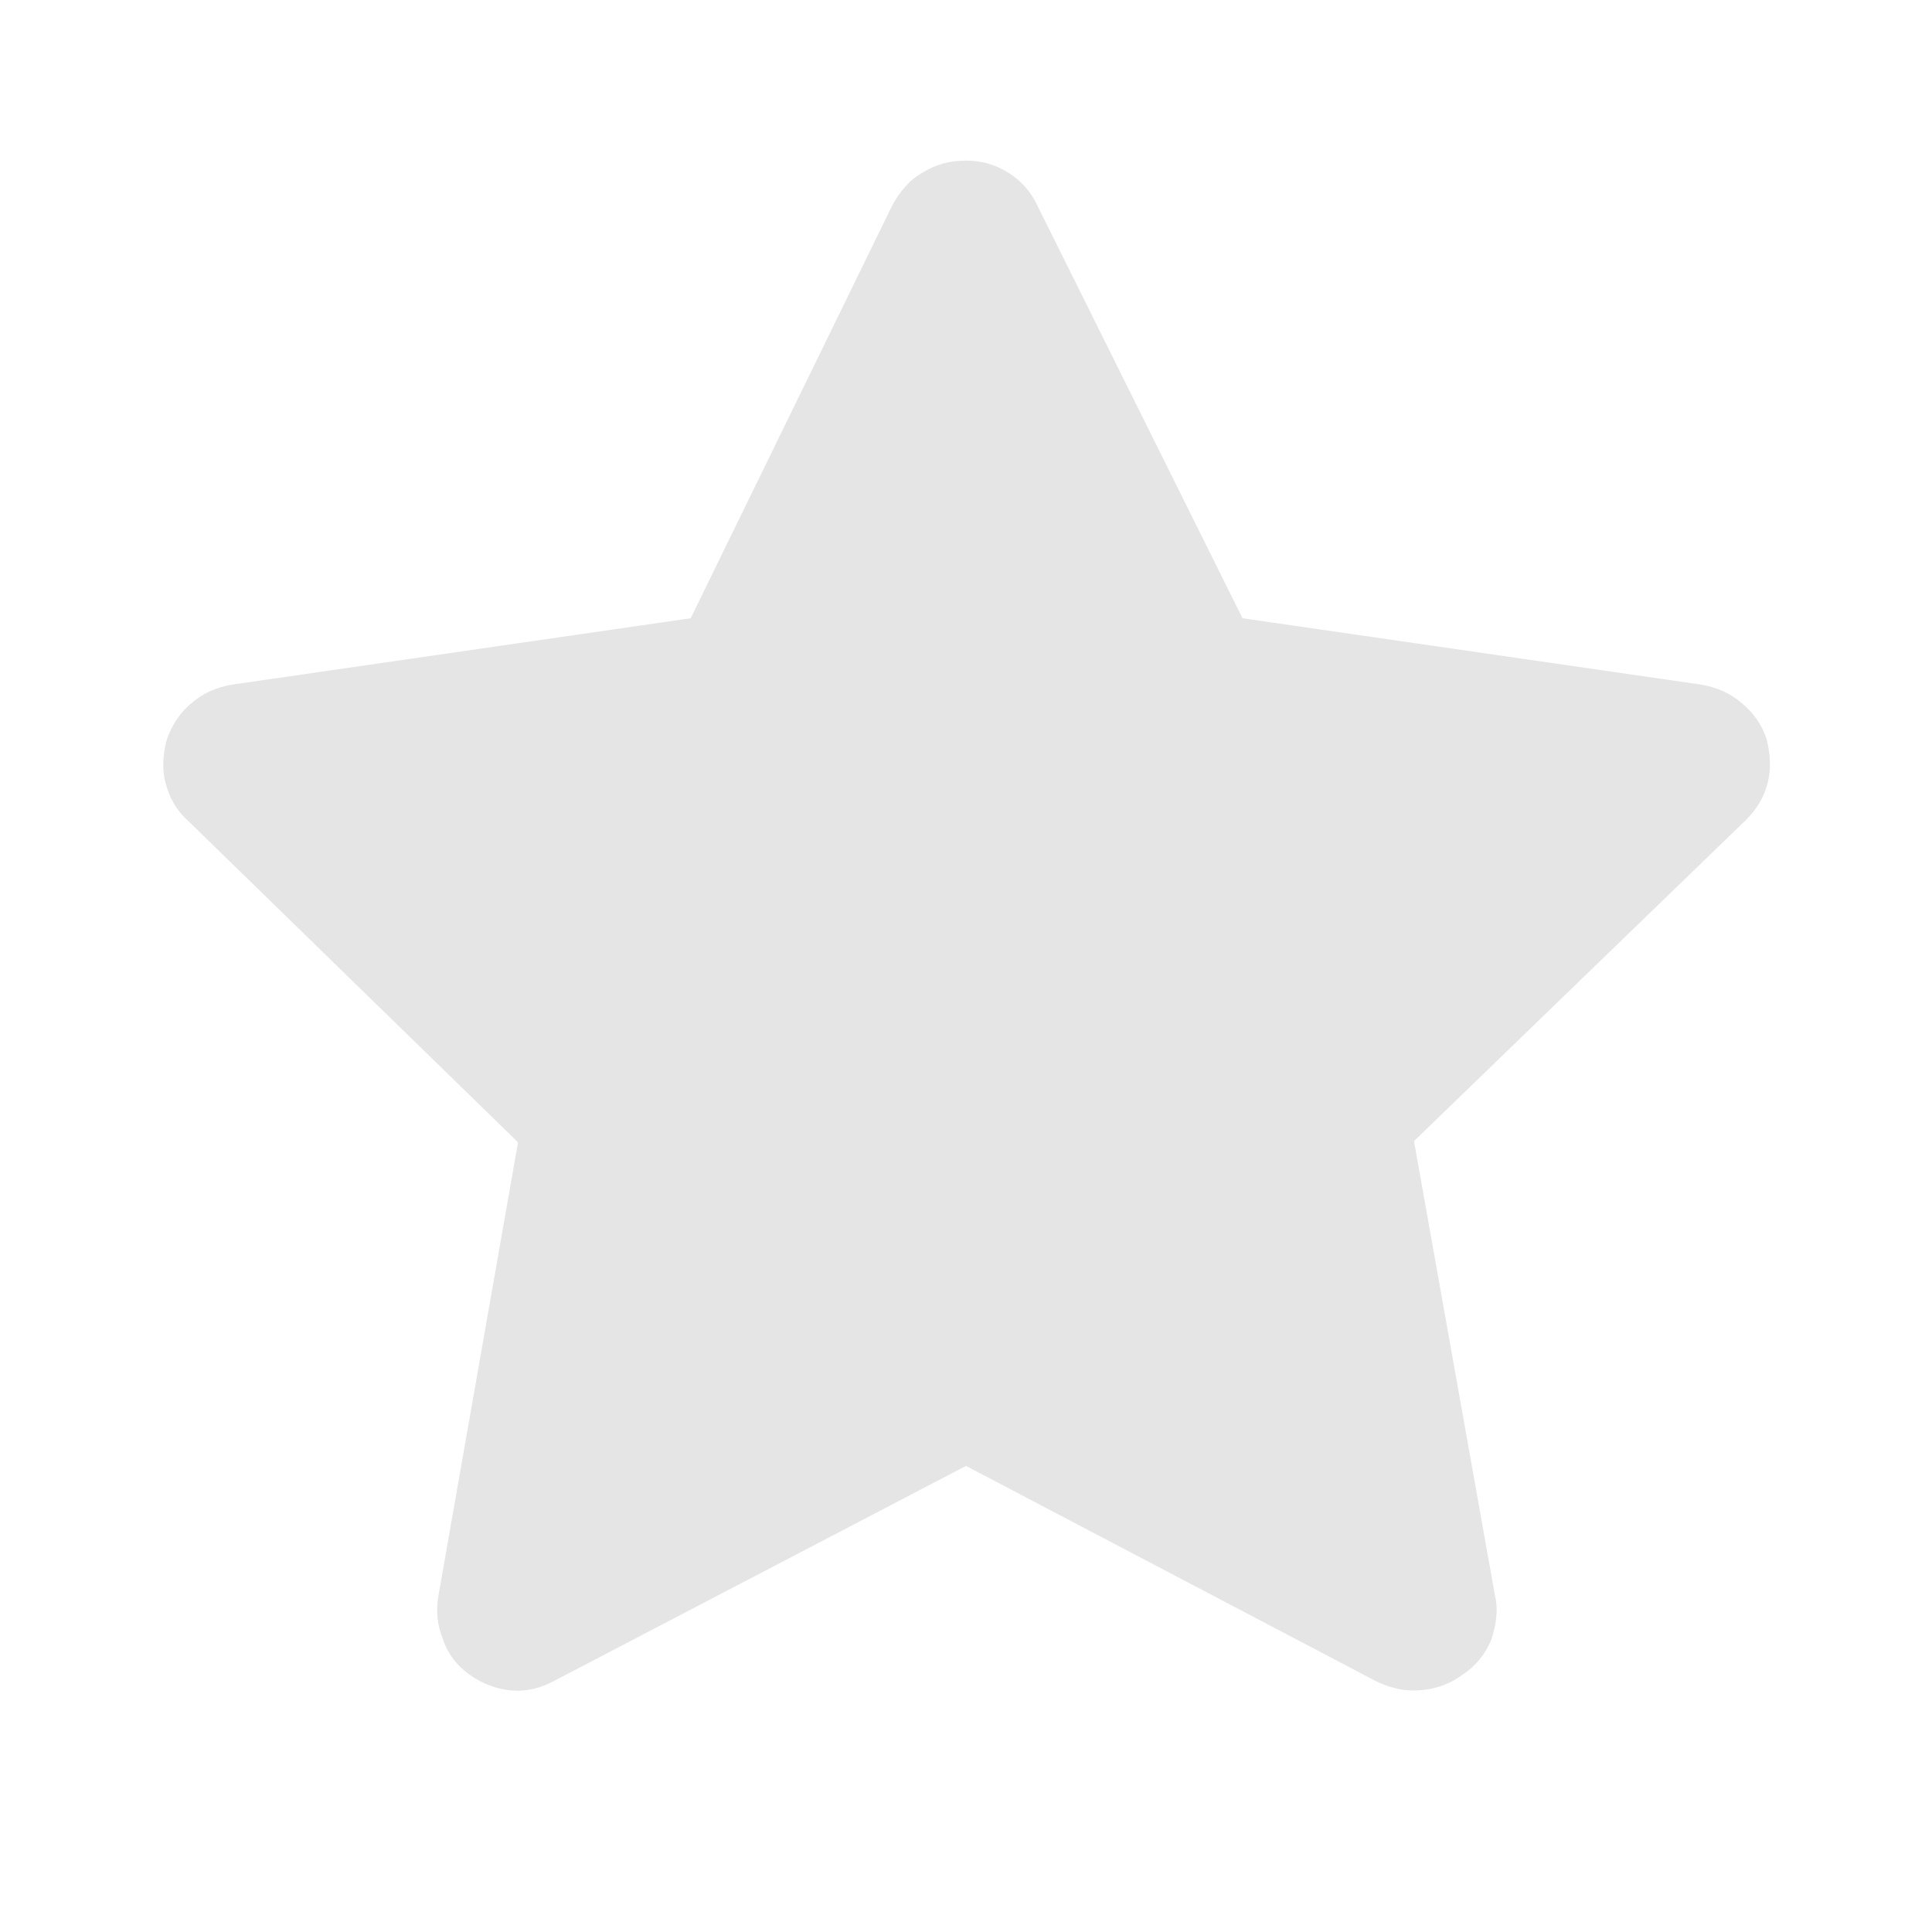 <svg width="16" height="16" viewBox="0 0 16 16" fill="none" xmlns="http://www.w3.org/2000/svg" xmlns:xlink="http://www.w3.org/1999/xlink">
	<desc>
			Created with Pixso.
	</desc>
	<defs>
		<clipPath id="clip4029_38">
			<rect id="star 5" rx="0" width="15" height="15" transform="translate(0.5 0.5)" fill="white" fill-opacity="0"/>
		</clipPath>
	</defs>
	<rect id="star 5" rx="0" width="15" height="15" transform="translate(0.5 0.5)" fill="#FFFFFF" fill-opacity="0"/>
	<g clip-path="url(#clip4029_38)">
		<g opacity="0">
			<path id="Vector" d="M16 0L16 16L0 16L0 0L16 0Z" fill="#E5E5E5" fill-opacity="1" fill-rule="evenodd"/>
		</g>
		<path id="Vector" d="M11.7 14C11.6 14 11.49 13.97 11.39 13.92L8 12.14L4.59 13.92C4.48 13.98 4.36 14.01 4.24 14C4.11 13.99 3.99 13.94 3.89 13.87C3.79 13.8 3.71 13.7 3.67 13.58C3.62 13.46 3.61 13.34 3.63 13.22L4.29 9.46L1.55 6.79C1.46 6.71 1.4 6.6 1.37 6.48C1.34 6.37 1.35 6.24 1.38 6.13C1.42 6.01 1.49 5.9 1.59 5.82C1.68 5.74 1.8 5.69 1.92 5.67L5.72 5.12L7.39 1.7C7.45 1.59 7.53 1.49 7.64 1.43C7.75 1.36 7.87 1.33 8 1.33C8.12 1.33 8.24 1.36 8.35 1.43C8.45 1.49 8.54 1.59 8.59 1.7L10.29 5.12L14.09 5.67C14.21 5.69 14.33 5.74 14.42 5.82C14.52 5.9 14.59 6 14.63 6.12C14.66 6.24 14.67 6.36 14.64 6.48C14.61 6.6 14.55 6.7 14.46 6.79L11.71 9.45L12.38 13.21C12.41 13.33 12.39 13.46 12.35 13.58C12.3 13.7 12.22 13.8 12.11 13.87C11.99 13.96 11.85 14 11.7 14Z" fill="#E5E5E5" fill-opacity="1" fill-rule="nonzero"/>
	</g>
</svg>
